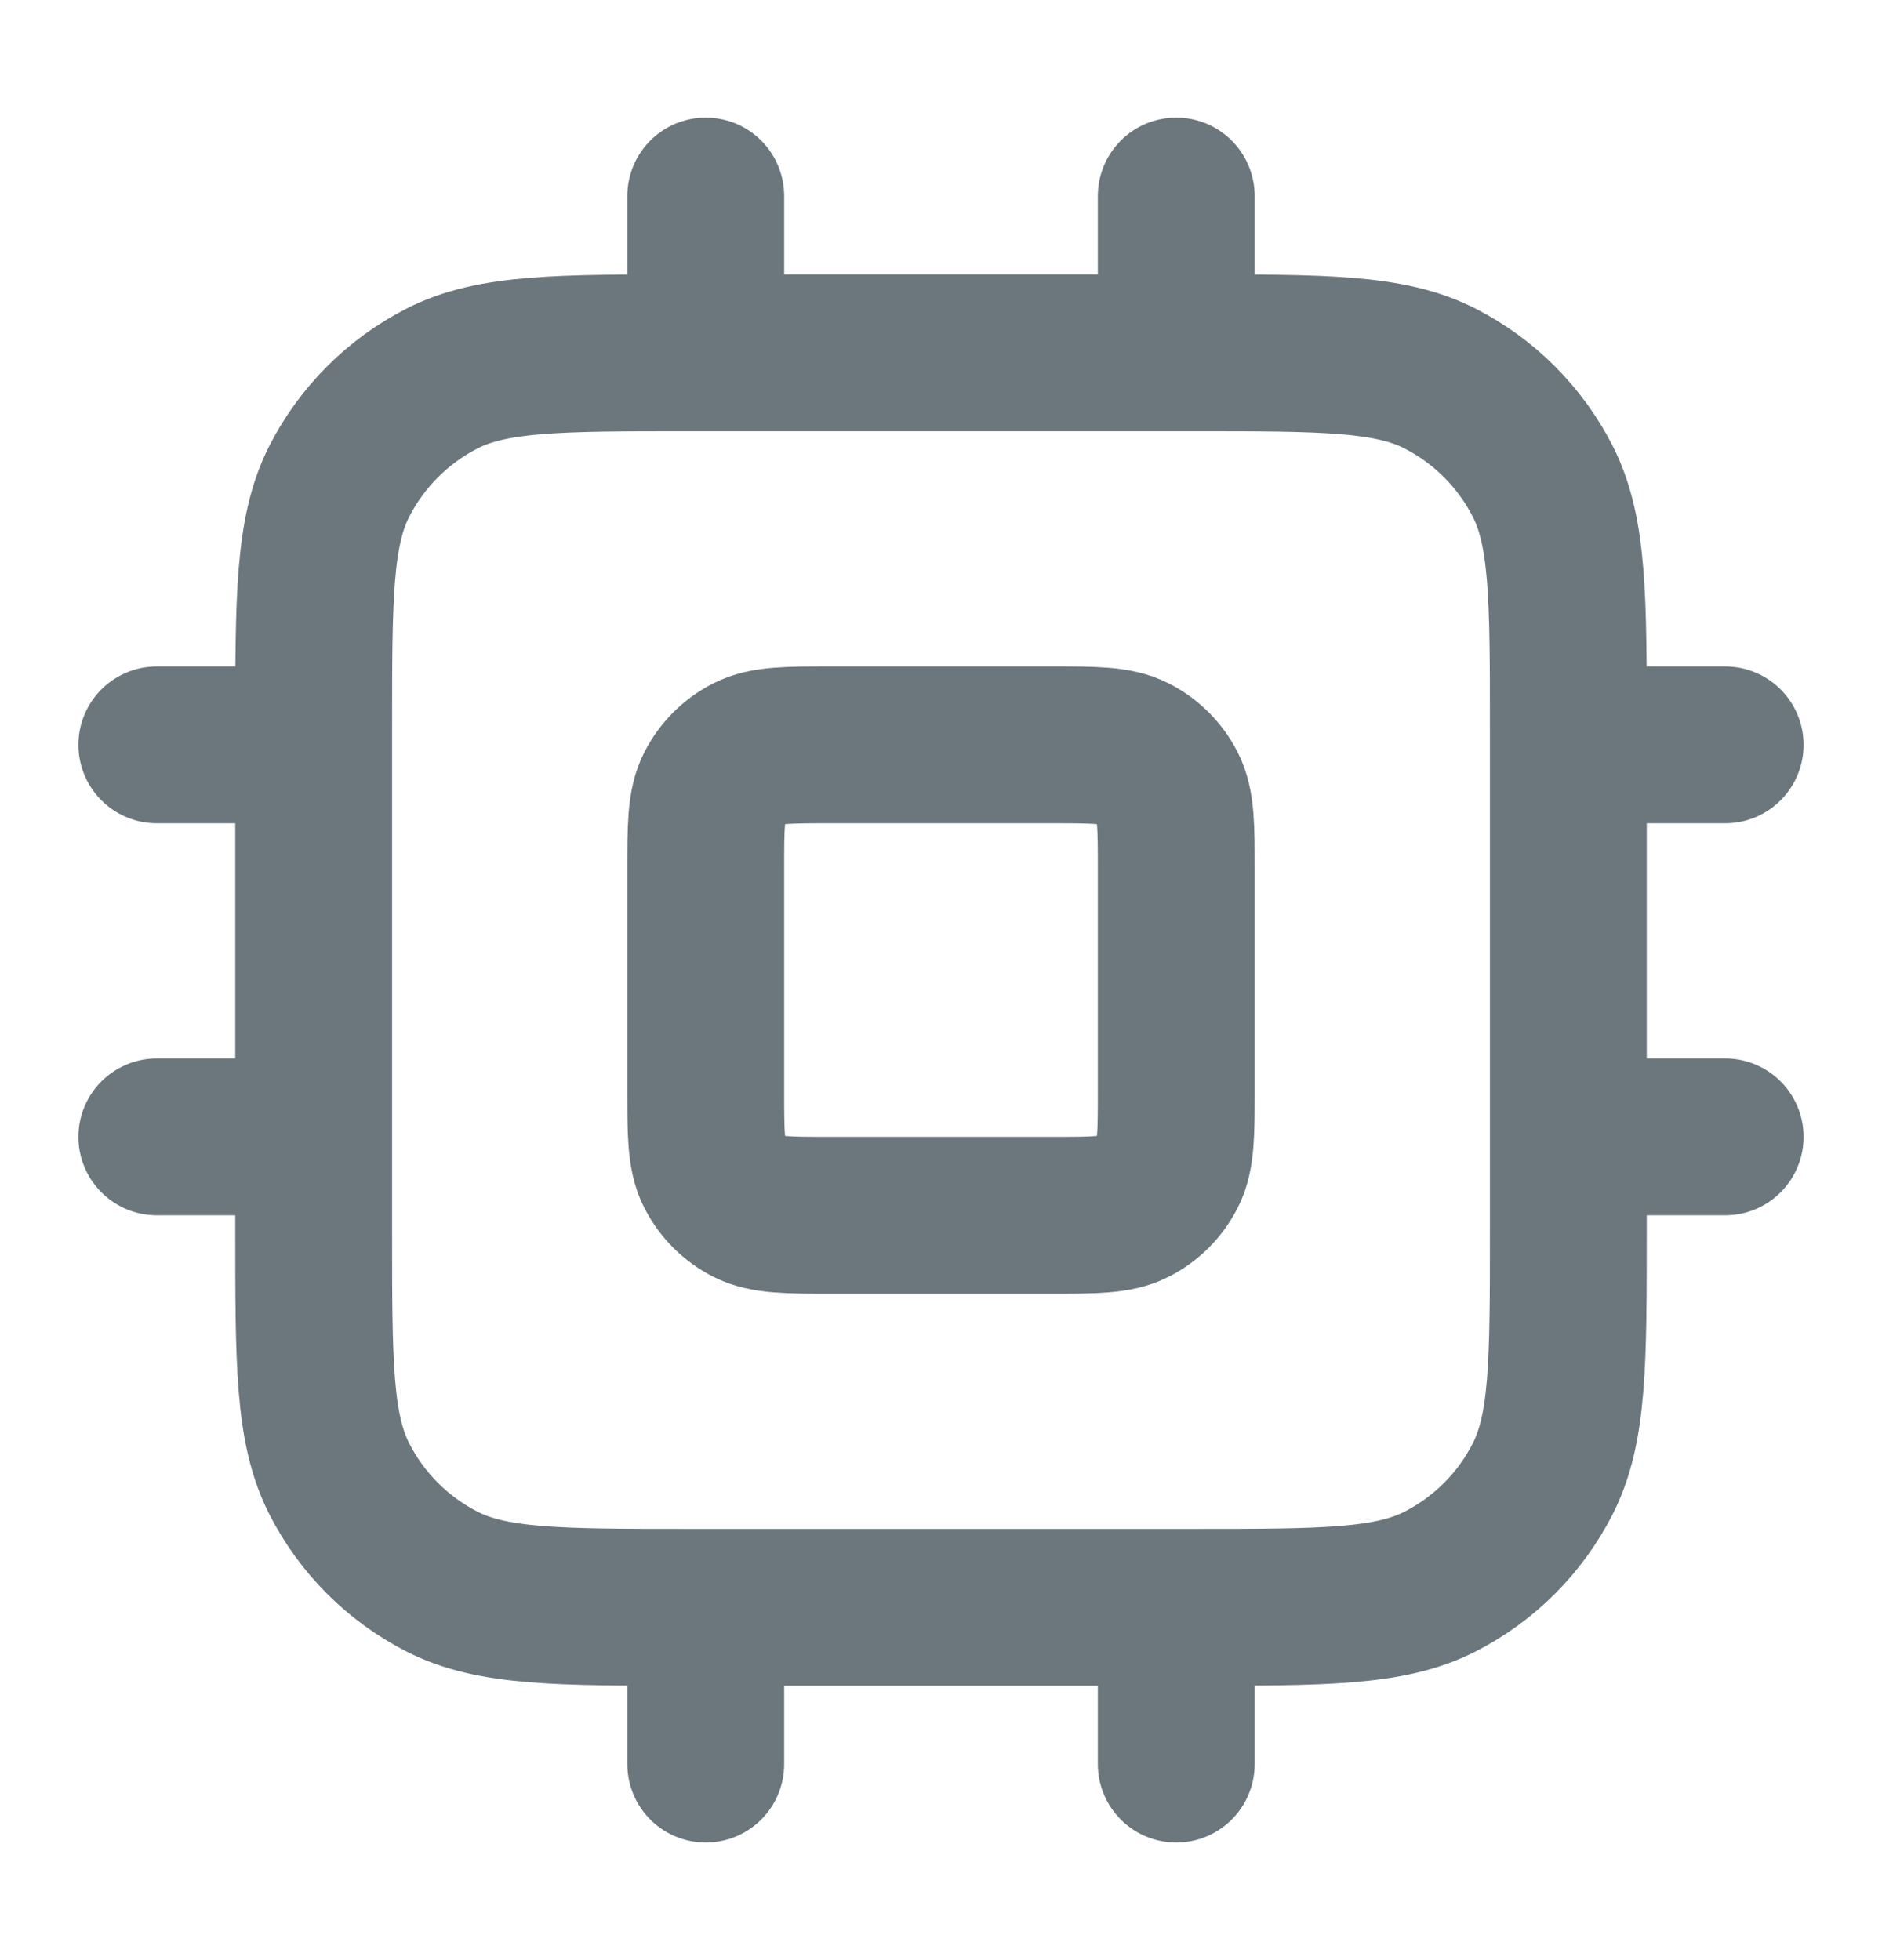 <svg width="24" height="25" viewBox="0 0 24 25" fill="none" xmlns="http://www.w3.org/2000/svg">
<path d="M9 2.5V4.5M15 2.5V4.5M9 20.5V22.5M15 20.5V22.5M20 9.5H22M20 14.5H22M2 9.5H4M2 14.5H4M8.8 20.5H15.2C16.88 20.5 17.72 20.5 18.362 20.173C18.927 19.885 19.385 19.427 19.673 18.862C20 18.22 20 17.38 20 15.7V9.3C20 7.62 20 6.78 19.673 6.138C19.385 5.574 18.927 5.115 18.362 4.827C17.72 4.5 16.88 4.5 15.2 4.5H8.8C7.12 4.5 6.28 4.5 5.638 4.827C5.074 5.115 4.615 5.574 4.327 6.138C4 6.78 4 7.62 4 9.3V15.7C4 17.38 4 18.22 4.327 18.862C4.615 19.427 5.074 19.885 5.638 20.173C6.28 20.5 7.12 20.5 8.8 20.5ZM10.6 15.5H13.4C13.96 15.5 14.24 15.5 14.454 15.391C14.642 15.295 14.795 15.142 14.891 14.954C15 14.74 15 14.46 15 13.9V11.1C15 10.54 15 10.26 14.891 10.046C14.795 9.858 14.642 9.705 14.454 9.609C14.24 9.5 13.96 9.5 13.4 9.5H10.6C10.04 9.5 9.76 9.5 9.546 9.609C9.358 9.705 9.205 9.858 9.109 10.046C9 10.26 9 10.54 9 11.1V13.9C9 14.46 9 14.74 9.109 14.954C9.205 15.142 9.358 15.295 9.546 15.391C9.76 15.5 10.04 15.5 10.6 15.5Z" stroke="#6B777D" stroke-width="2" stroke-linecap="round" stroke-linejoin="round"/>
</svg>
